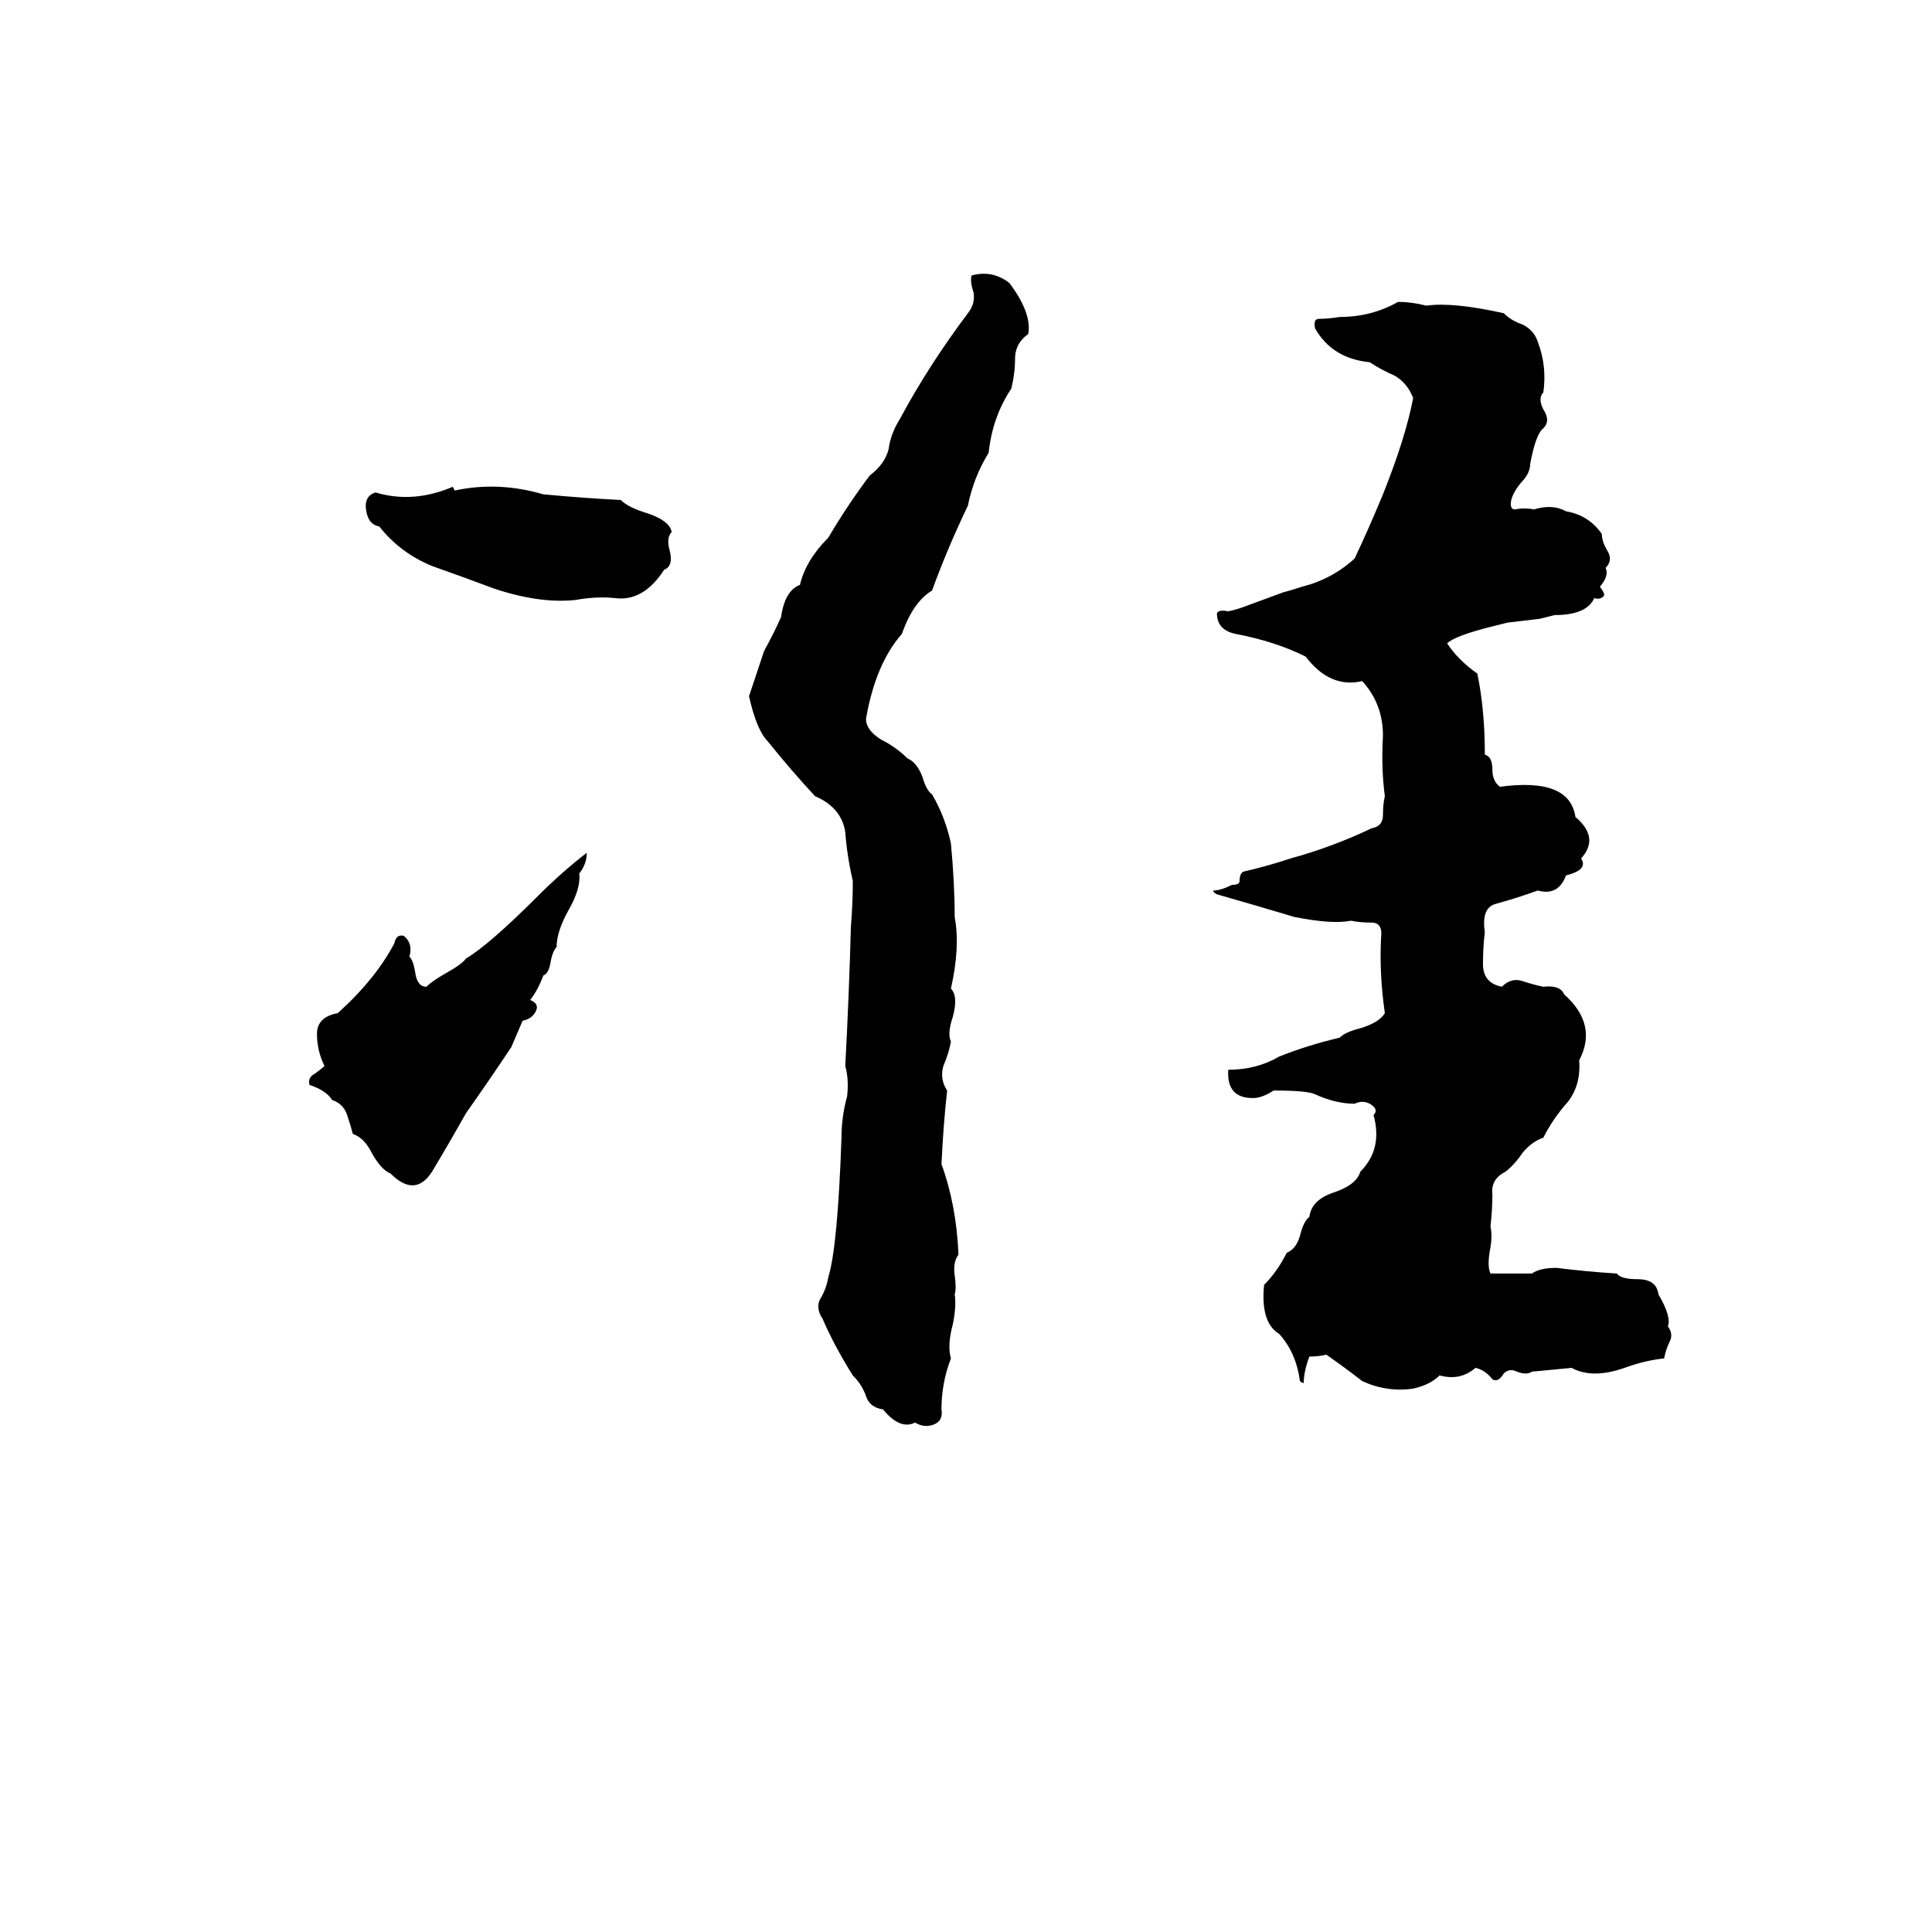 <svg xmlns="http://www.w3.org/2000/svg" viewBox="0 -800 1024 1024">
	<path fill="#000000" d="M515 -654Q526 -657 535 -650Q547 -634 545 -623Q538 -618 538 -610Q538 -602 536 -594Q526 -579 524 -560Q516 -547 513 -532Q502 -509 494 -487Q484 -481 478 -464Q464 -448 459 -419Q459 -413 467 -408Q475 -404 481 -398Q486 -396 489 -388Q491 -381 494 -379Q501 -367 504 -353Q506 -332 506 -314Q509 -298 504 -276Q508 -272 505 -261Q502 -252 504 -248Q503 -242 500 -235Q498 -228 502 -222Q500 -204 499 -183Q507 -161 508 -135Q505 -131 506 -124Q507 -117 506 -114Q507 -108 505 -98Q502 -87 504 -80Q499 -67 499 -53Q500 -47 495 -45Q490 -43 485 -46Q477 -42 468 -53Q461 -54 459 -60Q457 -66 452 -71Q442 -87 436 -101Q432 -107 435 -112Q438 -117 439 -123Q444 -139 446 -197Q446 -208 449 -219Q450 -228 448 -235Q450 -272 451 -309Q452 -321 452 -333Q449 -346 448 -359Q446 -372 432 -378Q419 -392 407 -407Q401 -413 397 -431Q401 -443 405 -455Q410 -464 414 -473Q416 -487 424 -490Q427 -503 439 -515Q449 -532 461 -548Q469 -554 471 -562Q472 -570 477 -578Q492 -606 513 -634Q517 -639 516 -645Q514 -651 515 -654ZM741 -640Q748 -640 756 -638Q770 -640 797 -634Q801 -630 807 -628Q813 -625 815 -619Q820 -606 818 -592Q815 -589 818 -583Q822 -577 818 -573Q814 -570 811 -554Q811 -549 806 -544Q802 -539 801 -535Q800 -530 803 -530Q808 -531 813 -530Q823 -533 830 -529Q842 -527 849 -517Q849 -513 852 -508Q855 -503 851 -499Q853 -495 848 -489Q851 -485 850 -484Q848 -482 845 -483Q841 -474 824 -474Q820 -473 816 -472L799 -470Q795 -469 791 -468Q771 -463 767 -459Q773 -450 783 -443Q787 -424 787 -400Q791 -399 791 -392Q791 -386 795 -383Q832 -388 835 -367Q848 -356 838 -345Q842 -339 830 -336Q826 -325 815 -328Q804 -324 793 -321Q785 -319 787 -306Q786 -298 786 -289Q786 -279 796 -277Q801 -282 807 -280Q813 -278 818 -277Q827 -278 829 -273Q847 -257 837 -238Q838 -225 831 -216Q823 -207 818 -197Q812 -195 807 -189Q803 -183 798 -179Q790 -175 791 -167Q791 -159 790 -150Q791 -145 790 -139Q788 -129 790 -125Q801 -125 812 -125Q816 -128 825 -128Q841 -126 857 -125Q859 -122 868 -122Q878 -122 879 -114Q886 -102 884 -97Q887 -93 885 -89Q883 -85 882 -80Q872 -79 861 -75Q844 -69 833 -75Q823 -74 812 -73Q809 -71 804 -73Q800 -75 797 -72Q794 -67 791 -69Q787 -74 782 -75Q774 -68 763 -71Q758 -66 749 -64Q735 -62 722 -68Q713 -75 703 -82Q699 -81 694 -81Q691 -73 691 -67Q690 -67 689 -68Q687 -83 678 -93Q668 -99 670 -119Q677 -126 682 -136Q687 -138 689 -145Q691 -153 694 -155Q695 -164 707 -168Q719 -172 721 -179Q733 -191 728 -209Q731 -212 726 -215Q722 -217 718 -215Q708 -215 697 -220Q693 -222 675 -222Q669 -218 664 -218Q650 -218 651 -233Q666 -233 678 -240Q693 -246 710 -250Q713 -253 721 -255Q731 -258 734 -263Q731 -284 732 -303Q733 -311 727 -311Q721 -311 716 -312Q706 -310 686 -314Q666 -320 645 -326Q643 -327 643 -328Q647 -328 653 -331Q657 -331 657 -333Q657 -337 659 -338Q672 -341 684 -345Q706 -351 727 -361Q733 -362 733 -368Q733 -374 734 -378Q732 -393 733 -410Q733 -427 722 -439Q705 -435 692 -452Q676 -460 655 -464Q645 -466 645 -475Q646 -477 651 -476Q656 -477 661 -479L680 -486Q684 -487 690 -489Q706 -493 718 -504Q726 -521 733 -538Q745 -568 749 -589Q746 -597 739 -601Q732 -604 726 -608Q706 -610 697 -626Q696 -631 699 -631Q704 -631 710 -632Q727 -632 741 -640ZM240 -542L241 -540Q264 -545 288 -538Q309 -536 329 -535Q333 -531 343 -528Q355 -524 356 -518Q353 -515 355 -508Q357 -500 352 -498Q341 -481 326 -483Q316 -484 305 -482Q286 -480 262 -488Q246 -494 229 -500Q212 -507 201 -521Q195 -522 194 -530Q193 -537 199 -539Q219 -533 240 -542ZM311 -348Q311 -342 307 -337Q308 -329 301 -317Q295 -306 295 -298Q293 -296 292 -291Q291 -284 288 -283Q285 -275 281 -270Q286 -268 284 -264Q282 -260 277 -259Q274 -252 271 -245Q259 -227 247 -210Q238 -194 229 -179Q220 -165 207 -178Q202 -180 197 -189Q193 -197 187 -199Q186 -203 184 -209Q182 -215 176 -217Q173 -222 164 -225Q163 -229 167 -231Q171 -234 172 -235Q168 -243 168 -252Q168 -261 179 -263Q199 -281 209 -300Q210 -305 214 -304Q219 -300 217 -293Q219 -291 220 -285Q221 -277 226 -277Q229 -280 236 -284Q245 -289 247 -292Q259 -299 285 -325Q298 -338 311 -348Z"/>
</svg>